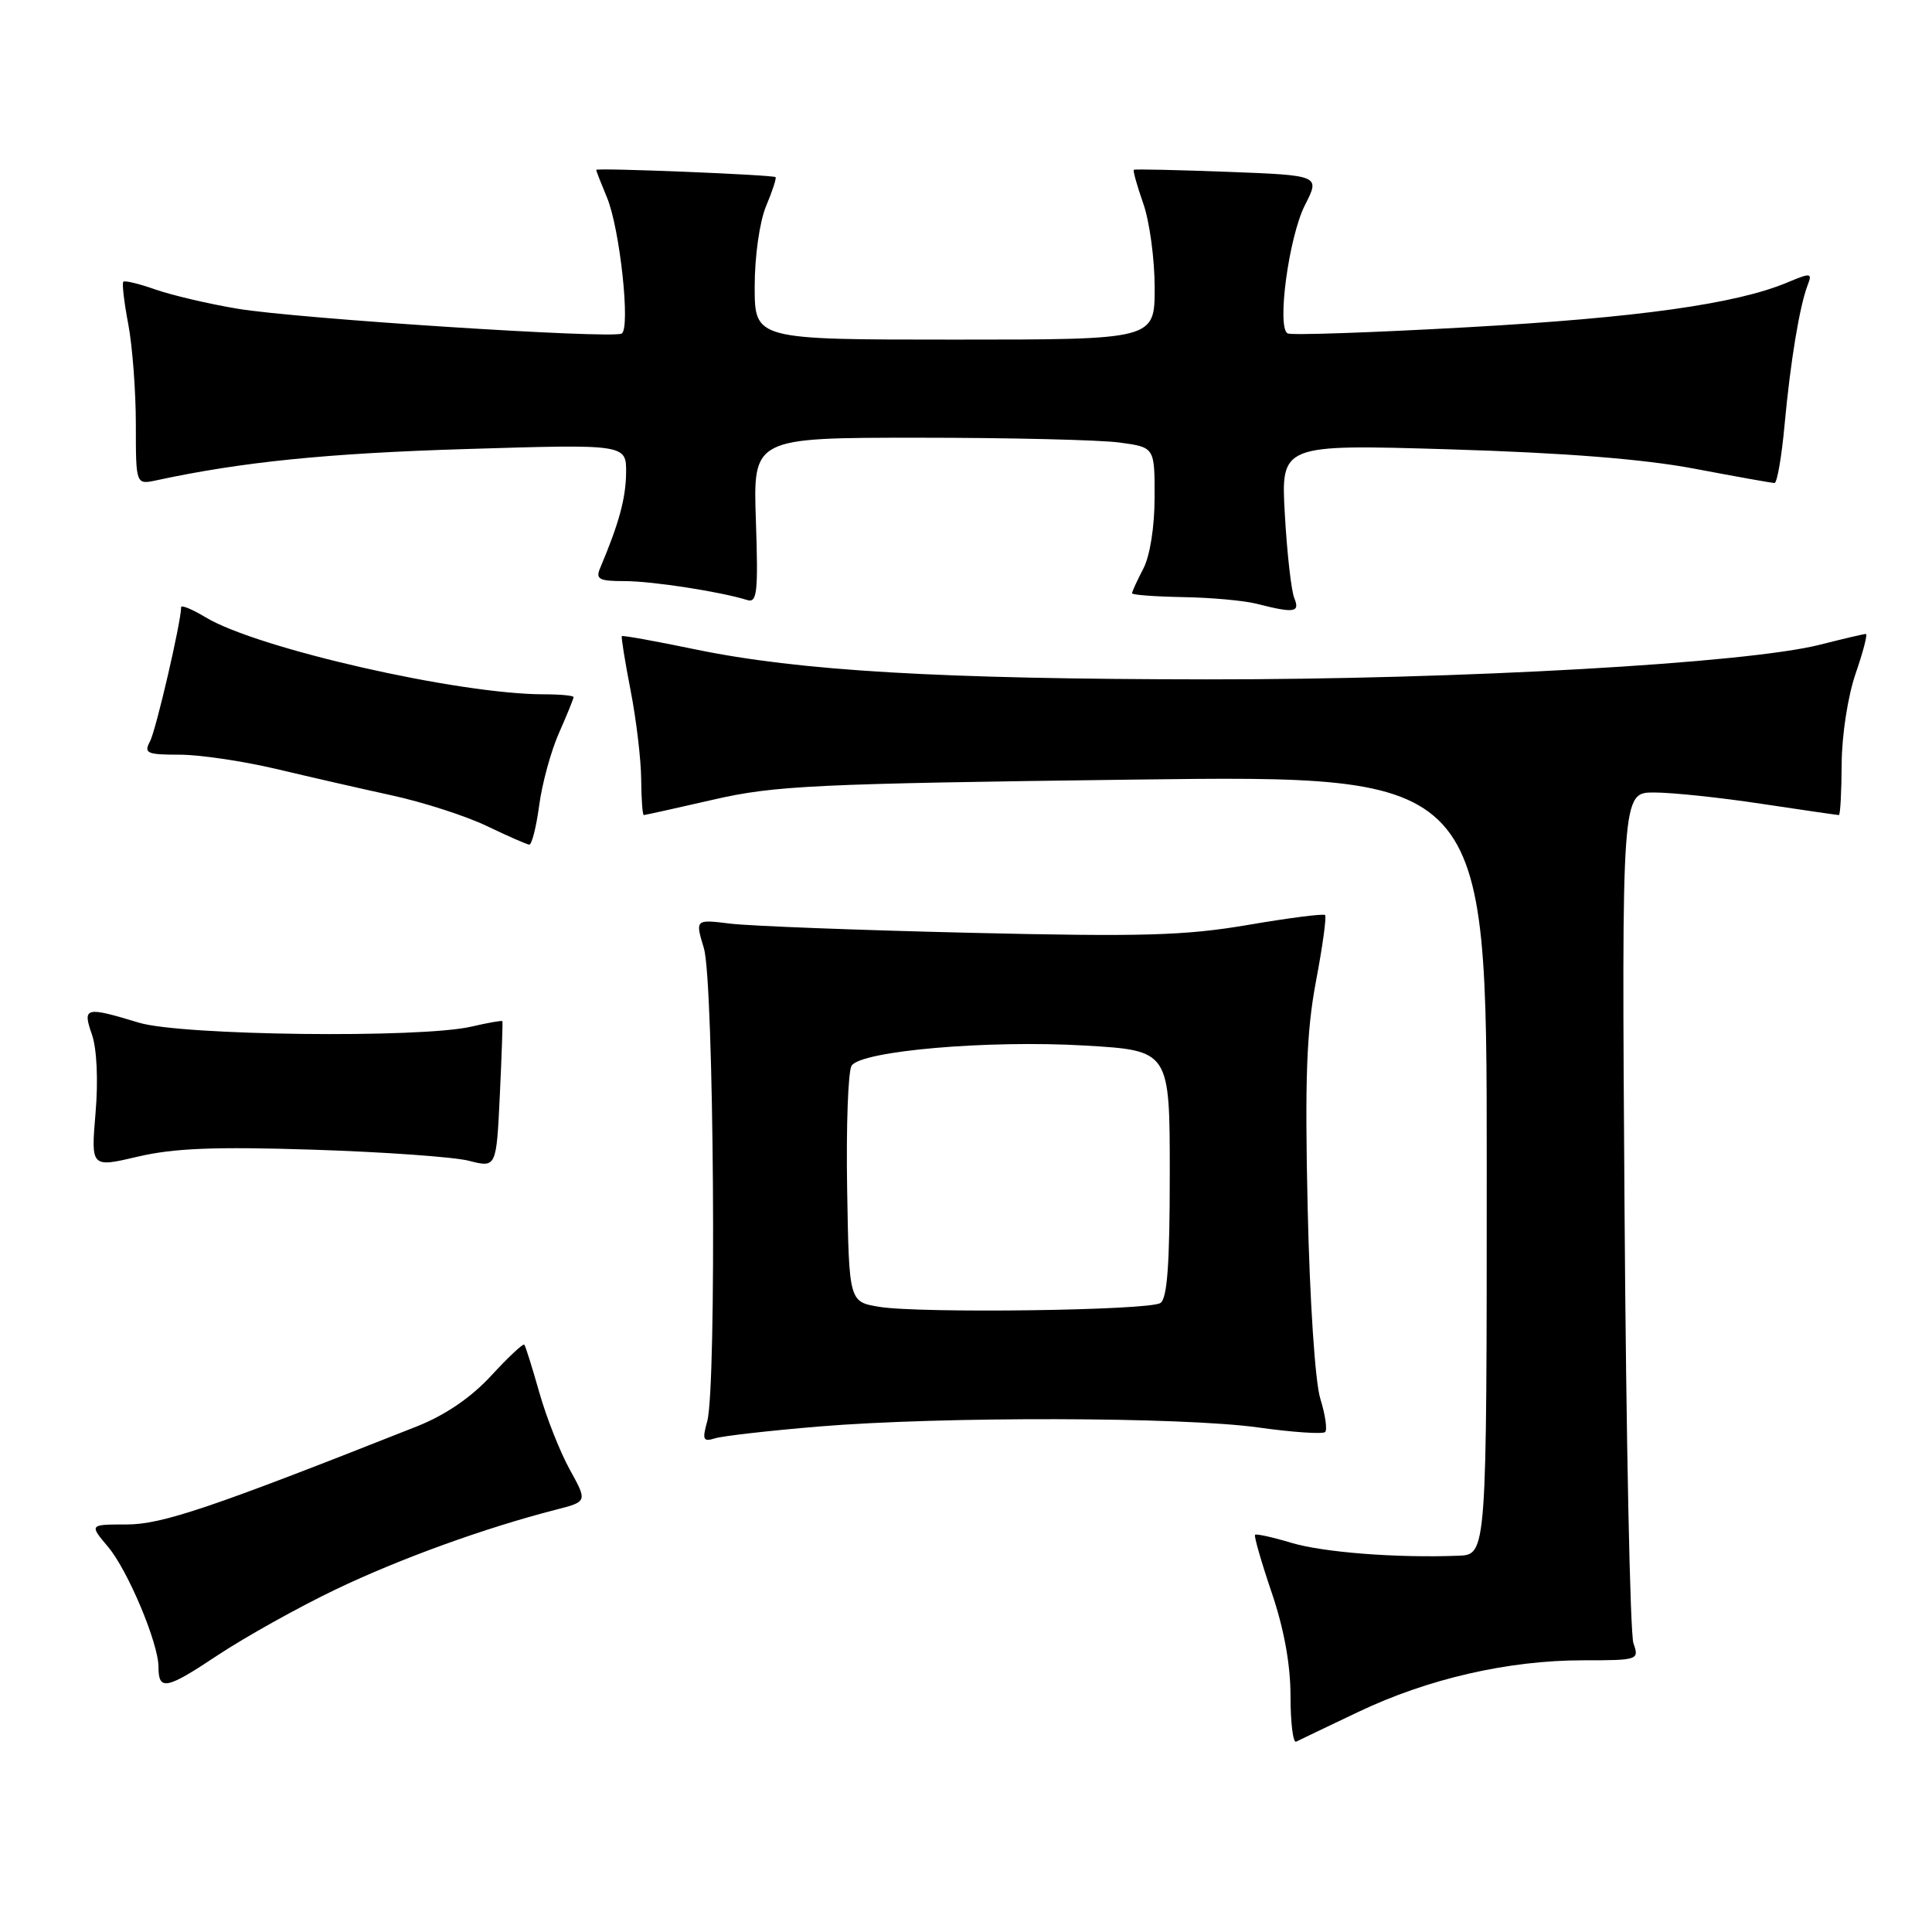 <?xml version="1.0" encoding="UTF-8" standalone="no"?>
<!DOCTYPE svg PUBLIC "-//W3C//DTD SVG 1.1//EN" "http://www.w3.org/Graphics/SVG/1.1/DTD/svg11.dtd" >
<svg xmlns="http://www.w3.org/2000/svg" xmlns:xlink="http://www.w3.org/1999/xlink" version="1.1" viewBox="0 0 256 256">
 <g >
 <path fill="currentColor"
d=" M 180.00 226.83 C 189.22 222.44 199.84 220.00 209.74 220.00 C 217.08 220.00 217.22 219.95 216.44 217.75 C 216.00 216.51 215.47 190.64 215.26 160.25 C 214.88 105.00 214.88 105.00 219.19 105.01 C 221.56 105.01 227.96 105.68 233.41 106.51 C 238.86 107.33 243.48 108.00 243.66 108.00 C 243.85 108.00 244.01 104.96 244.03 101.25 C 244.05 97.41 244.85 92.24 245.88 89.25 C 246.88 86.36 247.49 84.00 247.24 84.00 C 246.99 84.00 244.25 84.64 241.14 85.43 C 231.36 87.90 193.59 90.04 160.00 90.02 C 124.53 89.99 105.88 88.90 92.05 86.03 C 86.85 84.95 82.51 84.17 82.40 84.29 C 82.29 84.40 82.81 87.65 83.56 91.50 C 84.31 95.35 84.94 100.64 84.96 103.25 C 84.98 105.86 85.14 108.00 85.30 108.00 C 85.47 108.00 89.63 107.08 94.55 105.95 C 102.64 104.09 107.98 103.84 150.25 103.30 C 197.00 102.71 197.00 102.71 197.00 154.36 C 197.00 206.00 197.00 206.00 193.25 206.14 C 185.06 206.46 175.32 205.70 171.07 204.42 C 168.61 203.68 166.46 203.21 166.30 203.37 C 166.14 203.53 167.13 206.97 168.50 211.01 C 170.14 215.83 171.00 220.55 171.00 224.76 C 171.00 228.28 171.34 230.99 171.75 230.78 C 172.16 230.57 175.88 228.79 180.00 226.83 Z  M 44.50 210.60 C 52.98 206.54 64.23 202.46 73.67 200.04 C 77.84 198.97 77.84 198.97 75.50 194.73 C 74.21 192.40 72.39 187.80 71.46 184.50 C 70.52 181.20 69.63 178.35 69.47 178.17 C 69.31 177.99 67.34 179.84 65.09 182.28 C 62.42 185.18 59.00 187.51 55.25 189.00 C 27.95 199.81 21.47 202.00 16.78 202.00 C 11.82 202.00 11.82 202.00 14.33 204.98 C 16.95 208.09 21.00 217.75 21.00 220.87 C 21.00 224.07 22.02 223.87 28.81 219.35 C 32.49 216.91 39.55 212.97 44.50 210.60 Z  M 108.51 189.02 C 124.83 187.67 156.68 187.74 166.76 189.15 C 171.31 189.79 175.28 190.05 175.59 189.75 C 175.89 189.44 175.61 187.46 174.95 185.34 C 174.26 183.12 173.55 172.42 173.27 159.98 C 172.89 142.93 173.12 136.70 174.37 130.04 C 175.25 125.41 175.79 121.46 175.58 121.25 C 175.38 121.04 170.77 121.63 165.35 122.56 C 157.02 123.98 151.33 124.14 128.50 123.60 C 113.65 123.25 99.39 122.70 96.80 122.39 C 92.11 121.81 92.11 121.81 93.27 125.65 C 94.60 130.09 94.98 183.77 93.71 188.33 C 93.03 190.77 93.17 191.08 94.72 190.59 C 95.71 190.28 101.91 189.57 108.51 189.02 Z  M 41.50 152.34 C 50.85 152.64 60.14 153.30 62.14 153.81 C 65.77 154.74 65.77 154.74 66.23 145.12 C 66.48 139.83 66.63 135.41 66.57 135.31 C 66.50 135.20 64.66 135.52 62.47 136.03 C 55.73 137.60 24.05 137.22 18.41 135.51 C 11.28 133.35 10.91 133.44 12.19 137.11 C 12.83 138.96 13.03 143.17 12.66 147.47 C 12.05 154.72 12.05 154.72 18.27 153.26 C 23.03 152.14 28.50 151.92 41.50 152.34 Z  M 71.44 106.75 C 71.82 103.86 73.00 99.53 74.07 97.12 C 75.13 94.72 76.00 92.58 76.00 92.37 C 76.00 92.17 74.23 92.00 72.07 92.00 C 60.78 92.00 34.10 85.93 27.25 81.80 C 25.46 80.72 24.00 80.12 24.00 80.46 C 24.00 82.41 20.67 96.74 19.88 98.23 C 19.03 99.81 19.45 100.00 23.77 100.00 C 26.44 100.00 32.19 100.85 36.56 101.88 C 40.93 102.92 47.88 104.51 52.00 105.41 C 56.12 106.31 61.75 108.13 64.50 109.45 C 67.25 110.77 69.78 111.88 70.12 111.92 C 70.46 111.96 71.05 109.64 71.44 106.75 Z  M 171.50 79.25 C 171.10 78.29 170.54 73.31 170.25 68.19 C 169.72 58.87 169.72 58.87 192.11 59.54 C 207.30 60.00 217.72 60.82 224.50 62.10 C 230.00 63.14 234.78 64.00 235.13 64.00 C 235.48 64.00 236.08 60.51 236.47 56.25 C 237.24 47.91 238.45 40.56 239.53 37.76 C 240.16 36.15 239.95 36.12 236.81 37.44 C 230.01 40.28 217.02 42.10 194.50 43.36 C 181.85 44.07 171.10 44.44 170.62 44.18 C 169.15 43.41 170.78 31.35 172.92 27.16 C 174.92 23.24 174.92 23.24 162.71 22.77 C 155.99 22.52 150.38 22.39 150.24 22.50 C 150.10 22.60 150.66 24.61 151.49 26.97 C 152.32 29.32 153.00 34.34 153.00 38.13 C 153.00 45.00 153.00 45.00 126.50 45.00 C 100.00 45.00 100.00 45.00 100.00 37.97 C 100.00 33.95 100.65 29.38 101.51 27.31 C 102.35 25.32 102.91 23.59 102.76 23.47 C 102.39 23.16 79.00 22.21 79.00 22.51 C 79.00 22.65 79.64 24.28 80.42 26.15 C 82.14 30.26 83.57 43.56 82.37 44.20 C 81.00 44.92 39.27 42.22 31.50 40.91 C 27.65 40.27 22.74 39.11 20.59 38.36 C 18.45 37.60 16.53 37.14 16.34 37.33 C 16.15 37.52 16.44 40.06 17.00 42.97 C 17.55 45.89 18.00 51.86 18.00 56.25 C 18.00 64.23 18.00 64.23 20.75 63.64 C 32.06 61.20 43.39 60.06 61.75 59.50 C 83.00 58.85 83.00 58.85 82.96 62.68 C 82.92 66.06 82.00 69.41 79.53 75.25 C 78.89 76.75 79.36 77.00 82.76 77.00 C 86.43 77.00 95.47 78.40 99.02 79.51 C 100.32 79.92 100.48 78.47 100.16 68.99 C 99.78 58.00 99.78 58.00 121.75 58.00 C 133.83 58.00 145.81 58.29 148.36 58.64 C 153.00 59.27 153.00 59.27 152.99 65.89 C 152.99 69.80 152.38 73.67 151.49 75.36 C 150.67 76.94 150.00 78.40 150.00 78.61 C 150.00 78.83 153.04 79.05 156.75 79.12 C 160.46 79.18 164.85 79.58 166.50 80.00 C 171.52 81.28 172.28 81.16 171.50 79.25 Z  M 116.50 173.16 C 112.50 172.50 112.50 172.50 112.25 157.50 C 112.11 149.25 112.38 141.92 112.84 141.21 C 114.11 139.24 130.95 137.79 143.75 138.54 C 155.00 139.20 155.00 139.20 155.00 155.54 C 155.00 167.53 154.67 172.09 153.75 172.66 C 152.17 173.65 121.86 174.05 116.50 173.16 Z "/>
</g>
</svg>